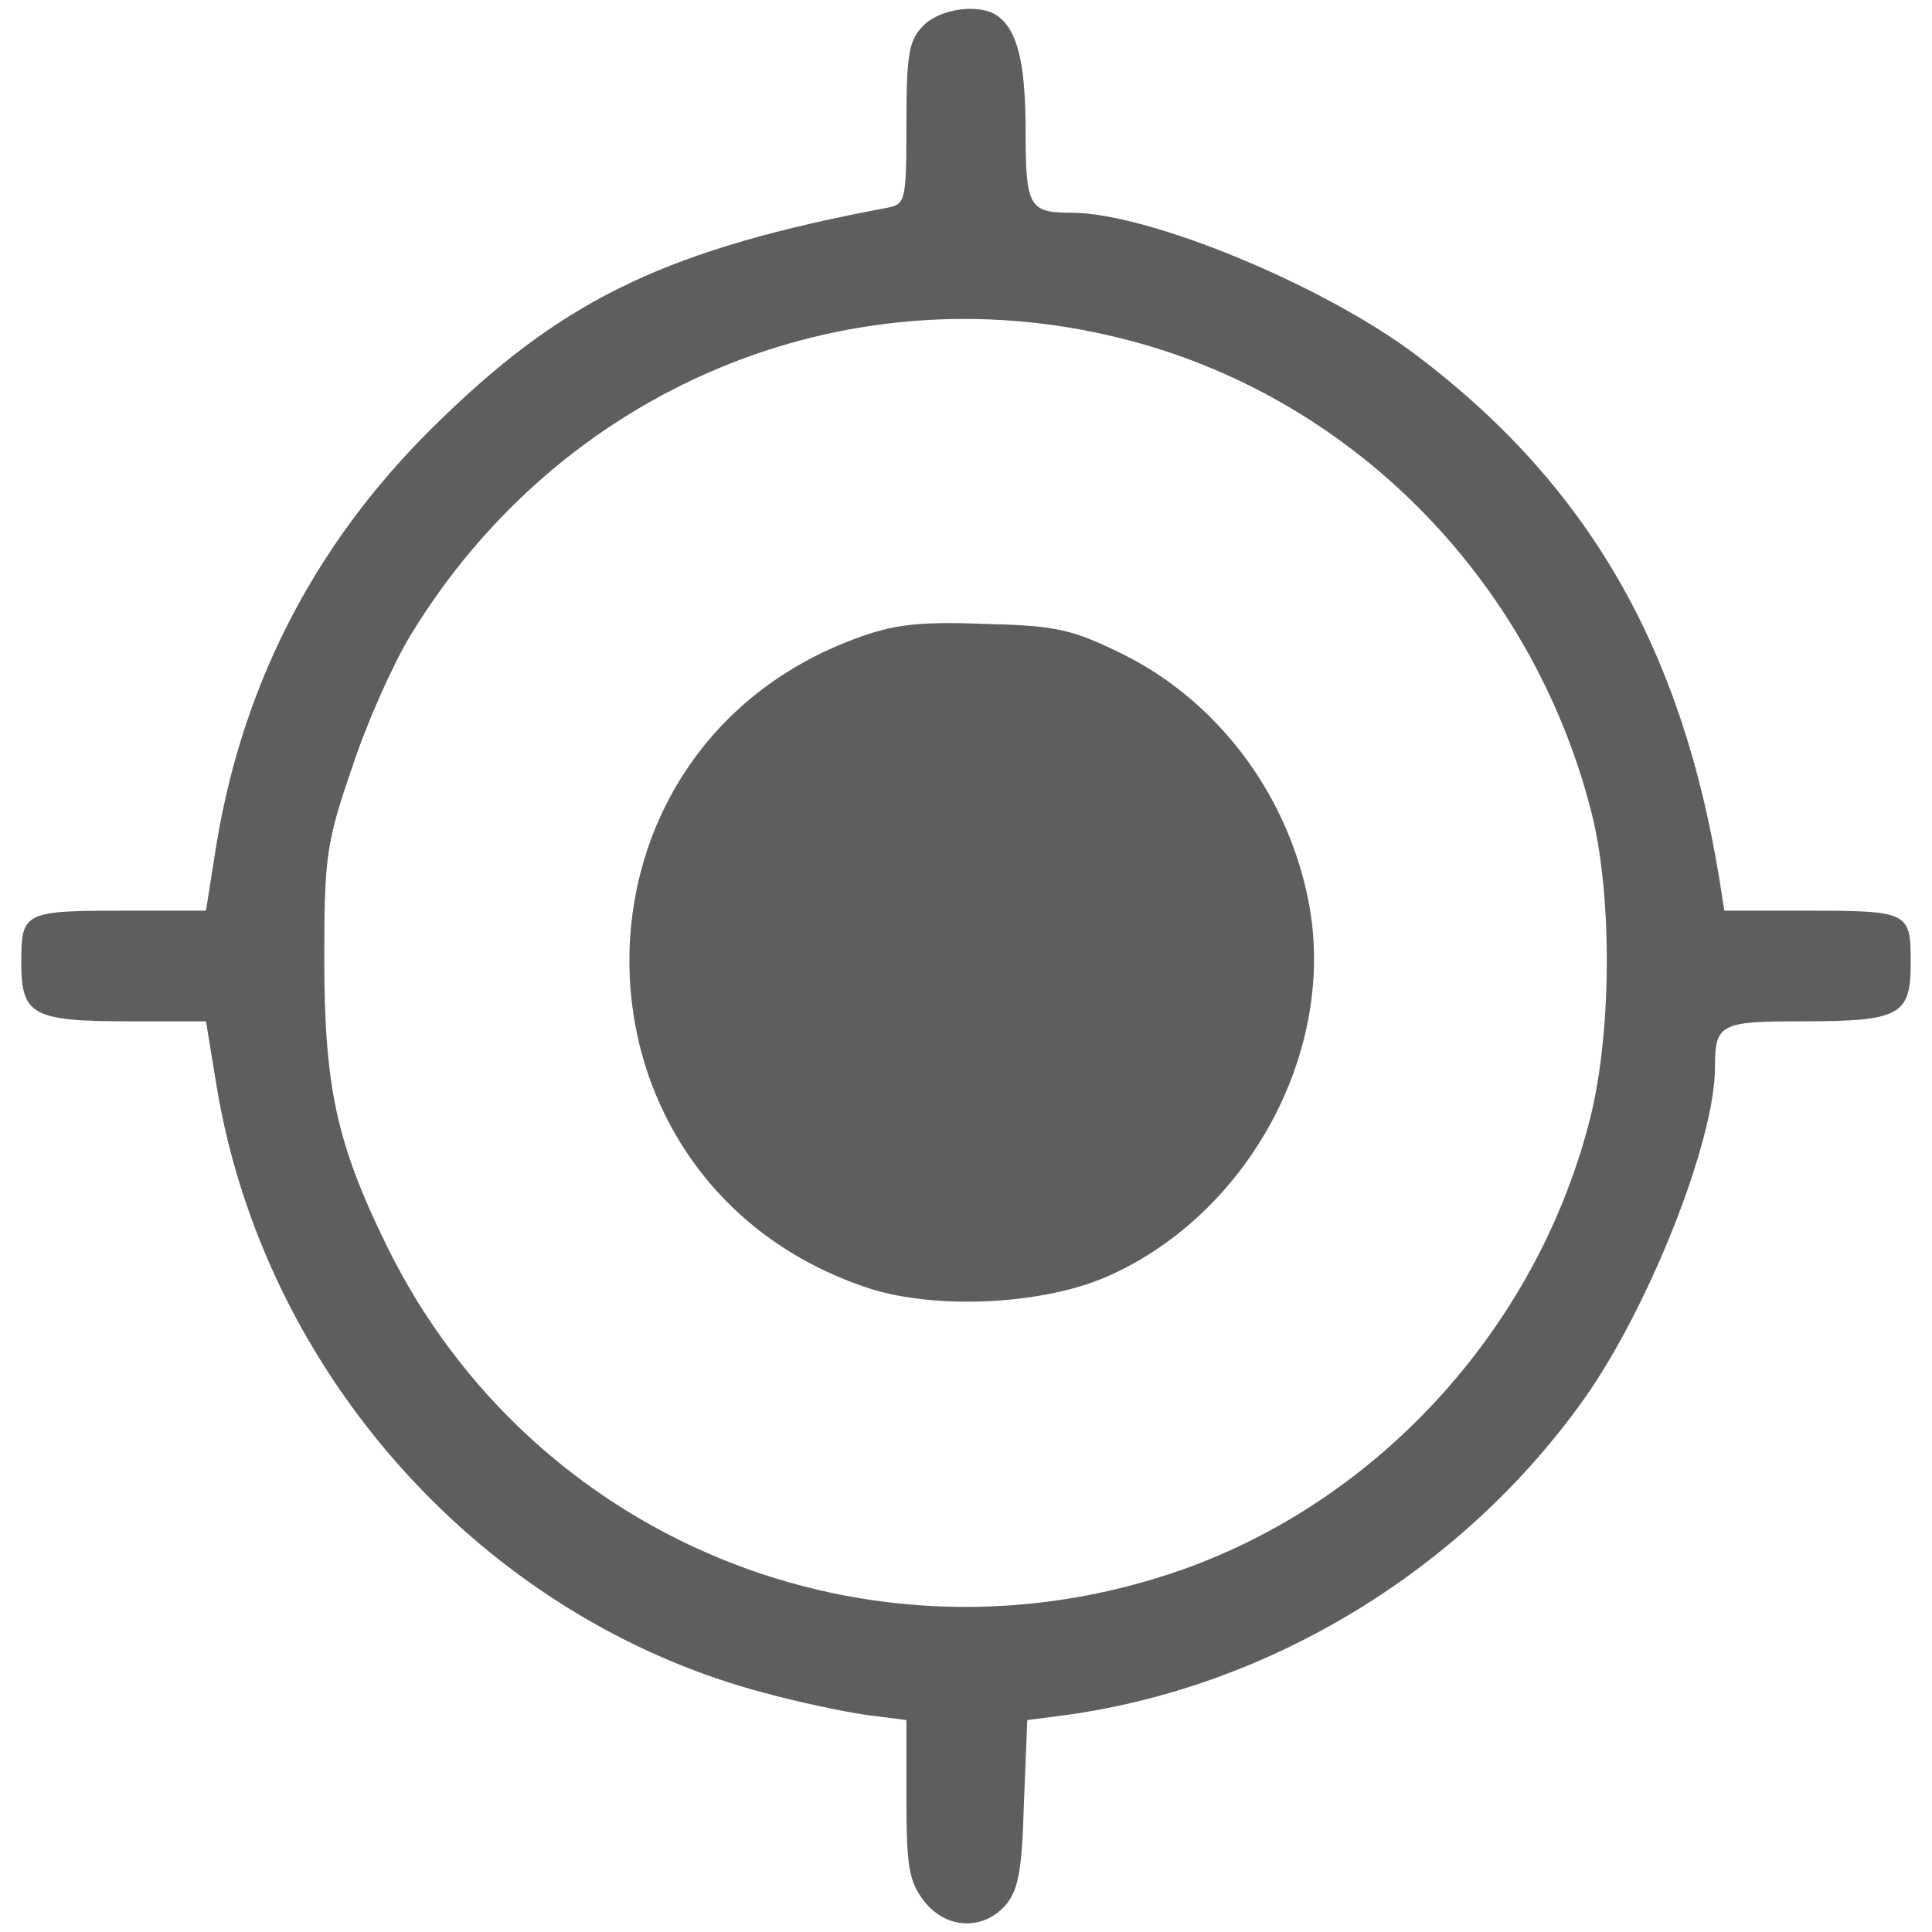 <?xml version="1.0" standalone="no"?>
<!DOCTYPE svg PUBLIC "-//W3C//DTD SVG 20010904//EN"
 "http://www.w3.org/TR/2001/REC-SVG-20010904/DTD/svg10.dtd">
<svg version="1.0" xmlns="http://www.w3.org/2000/svg"
 width="24px" height="24px" viewBox="0 0 222 227"
 preserveAspectRatio="xMidYMid meet">

<g transform="translate(0,227) scale(0.1,-0.1)"
fill="#5e5e5e" stroke="none">
<path d="M1060 2240 c-17 -17 -20 -33 -20 -115 0 -90 -1 -95 -22 -99 -255 -48
-376 -105 -521 -245 -147 -140 -236 -309 -268 -505 l-12 -76 -93 0 c-121 0
-124 -1 -124 -61 0 -62 13 -69 128 -69 l89 0 12 -73 c55 -341 314 -629 644
-716 40 -11 93 -22 120 -26 l47 -6 0 -93 c0 -79 3 -97 21 -120 25 -32 68 -35
95 -5 15 17 20 40 22 120 l4 98 46 6 c239 33 465 170 608 371 76 107 154 303
154 390 0 51 6 54 102 54 116 0 128 7 128 69 0 60 -2 61 -125 61 l-94 0 -6 38
c-44 270 -154 462 -355 614 -108 82 -315 168 -406 168 -50 0 -54 7 -54 97 0
80 -10 119 -34 135 -21 14 -66 8 -86 -12z m230 -367 c270 -66 485 -282 555
-558 25 -99 24 -266 -4 -368 -64 -241 -248 -441 -479 -522 -364 -127 -762 35
-932 380 -60 122 -74 189 -74 340 0 120 3 137 33 224 17 52 48 121 68 154 176
290 509 430 833 350z"/>
<path d="M981 1520 c-359 -132 -354 -635 7 -761 80 -29 214 -23 292 13 167 76
269 272 231 446 -26 123 -108 230 -218 284 -59 29 -78 33 -162 35 -77 3 -107
-1 -150 -17z"/>
</g>
</svg>
